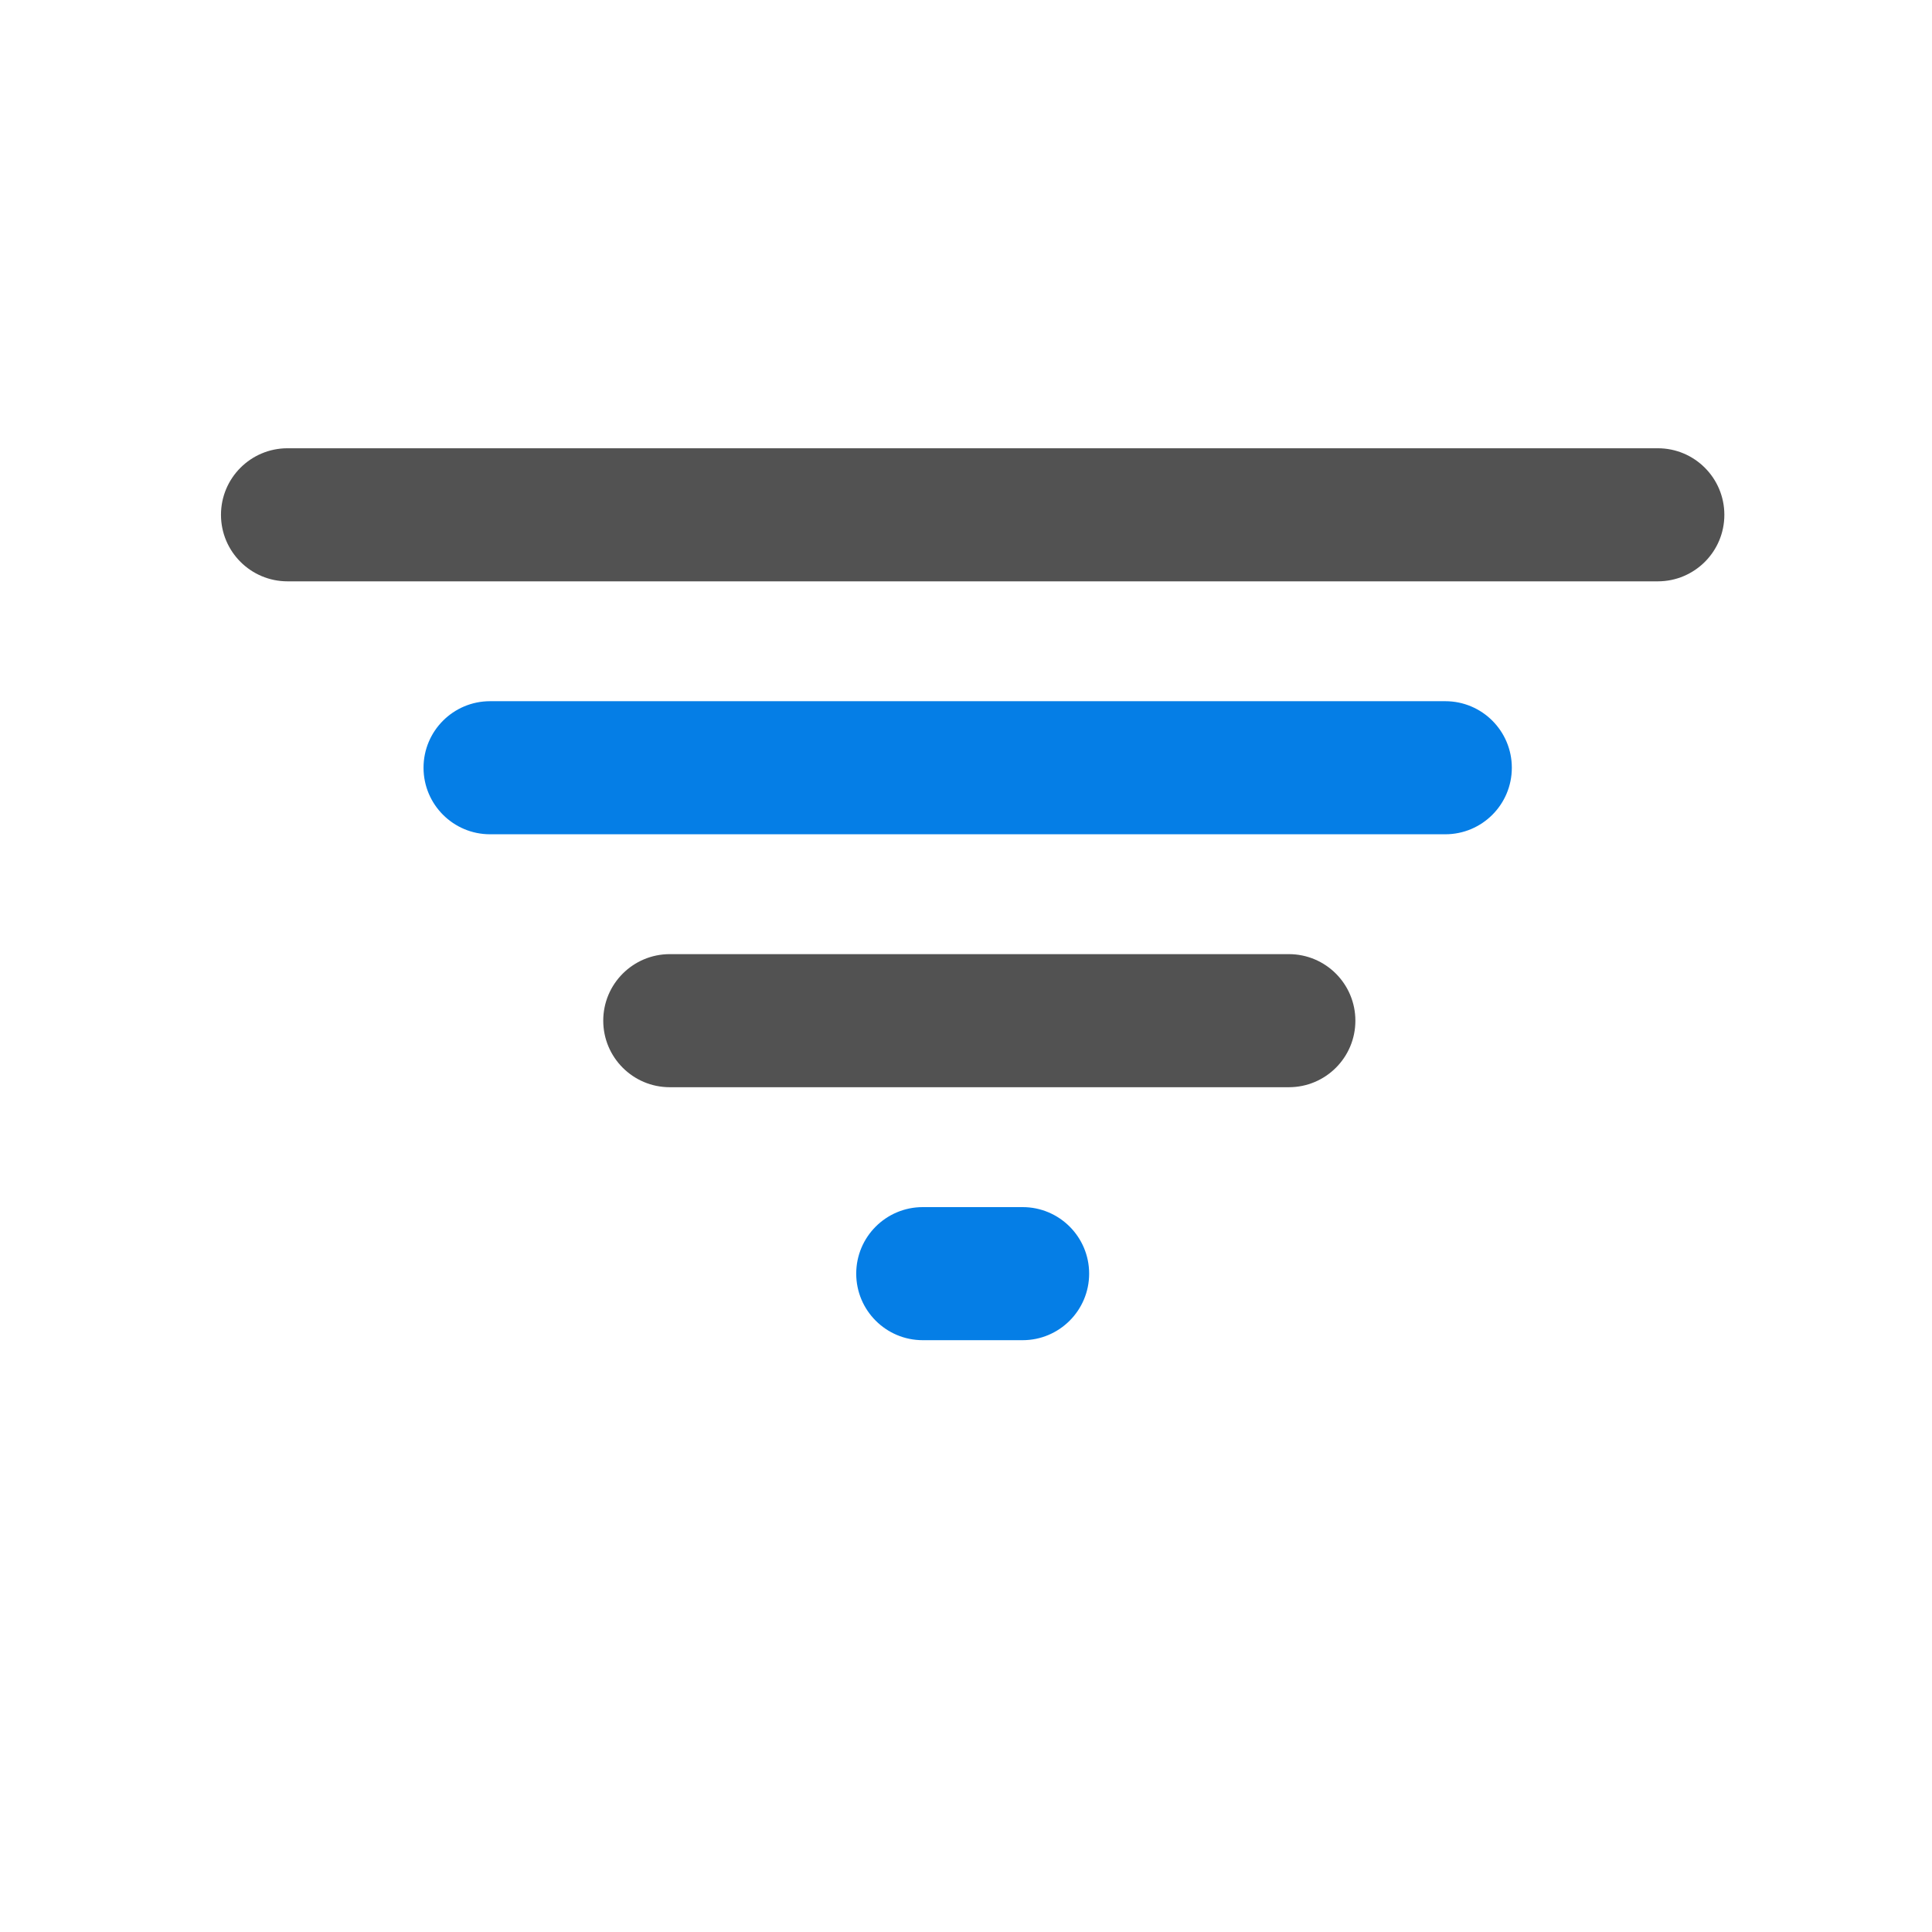 <?xml version="1.0" encoding="utf-8"?>
<!-- Generator: Adobe Illustrator 23.0.0, SVG Export Plug-In . SVG Version: 6.00 Build 0)  -->
<svg version="1.1" id="Layer_1" xmlns="http://www.w3.org/2000/svg" xmlns:xlink="http://www.w3.org/1999/xlink" x="0px" y="0px"
	 viewBox="0 0 500 500" style="enable-background:new 0 0 500 500;" xml:space="preserve">
<style type="text/css">
	.st0{fill:#057EE6;}
	.st1{fill:#525252;}
</style>
<g>
	<path class="st0" d="M374.04,215.91H126.83c-9.52,0-17.22-7.72-17.22-17.22l0,0c0-9.52,7.72-17.22,17.22-17.22h247.21
		c9.52,0,17.22,7.72,17.22,17.22l0,0C391.26,208.2,383.56,215.91,374.04,215.91z"/>
	<path class="st1" d="M429.04,150.45H74.41c-9.52,0-17.22-7.72-17.22-17.22l0,0c0-9.52,7.72-17.22,17.22-17.22h354.63
		c9.52,0,17.22,7.72,17.22,17.22l0,0C446.27,142.73,438.56,150.45,429.04,150.45z"/>
	<path class="st1" d="M333.56,281.37H173.34c-9.52,0-17.22-7.72-17.22-17.22l0,0c0-9.52,7.72-17.22,17.22-17.22h160.21
		c9.52,0,17.22,7.72,17.22,17.22l0,0C350.78,273.66,343.07,281.37,333.56,281.37z"/>
	<path class="st0" d="M264.65,346.84h-25.84c-9.52,0-17.22-7.72-17.22-17.22l0,0c0-9.52,7.72-17.22,17.22-17.22h25.84
		c9.52,0,17.22,7.72,17.22,17.22l0,0C281.87,339.12,274.16,346.84,264.65,346.84z"/>
</g>
</svg>
